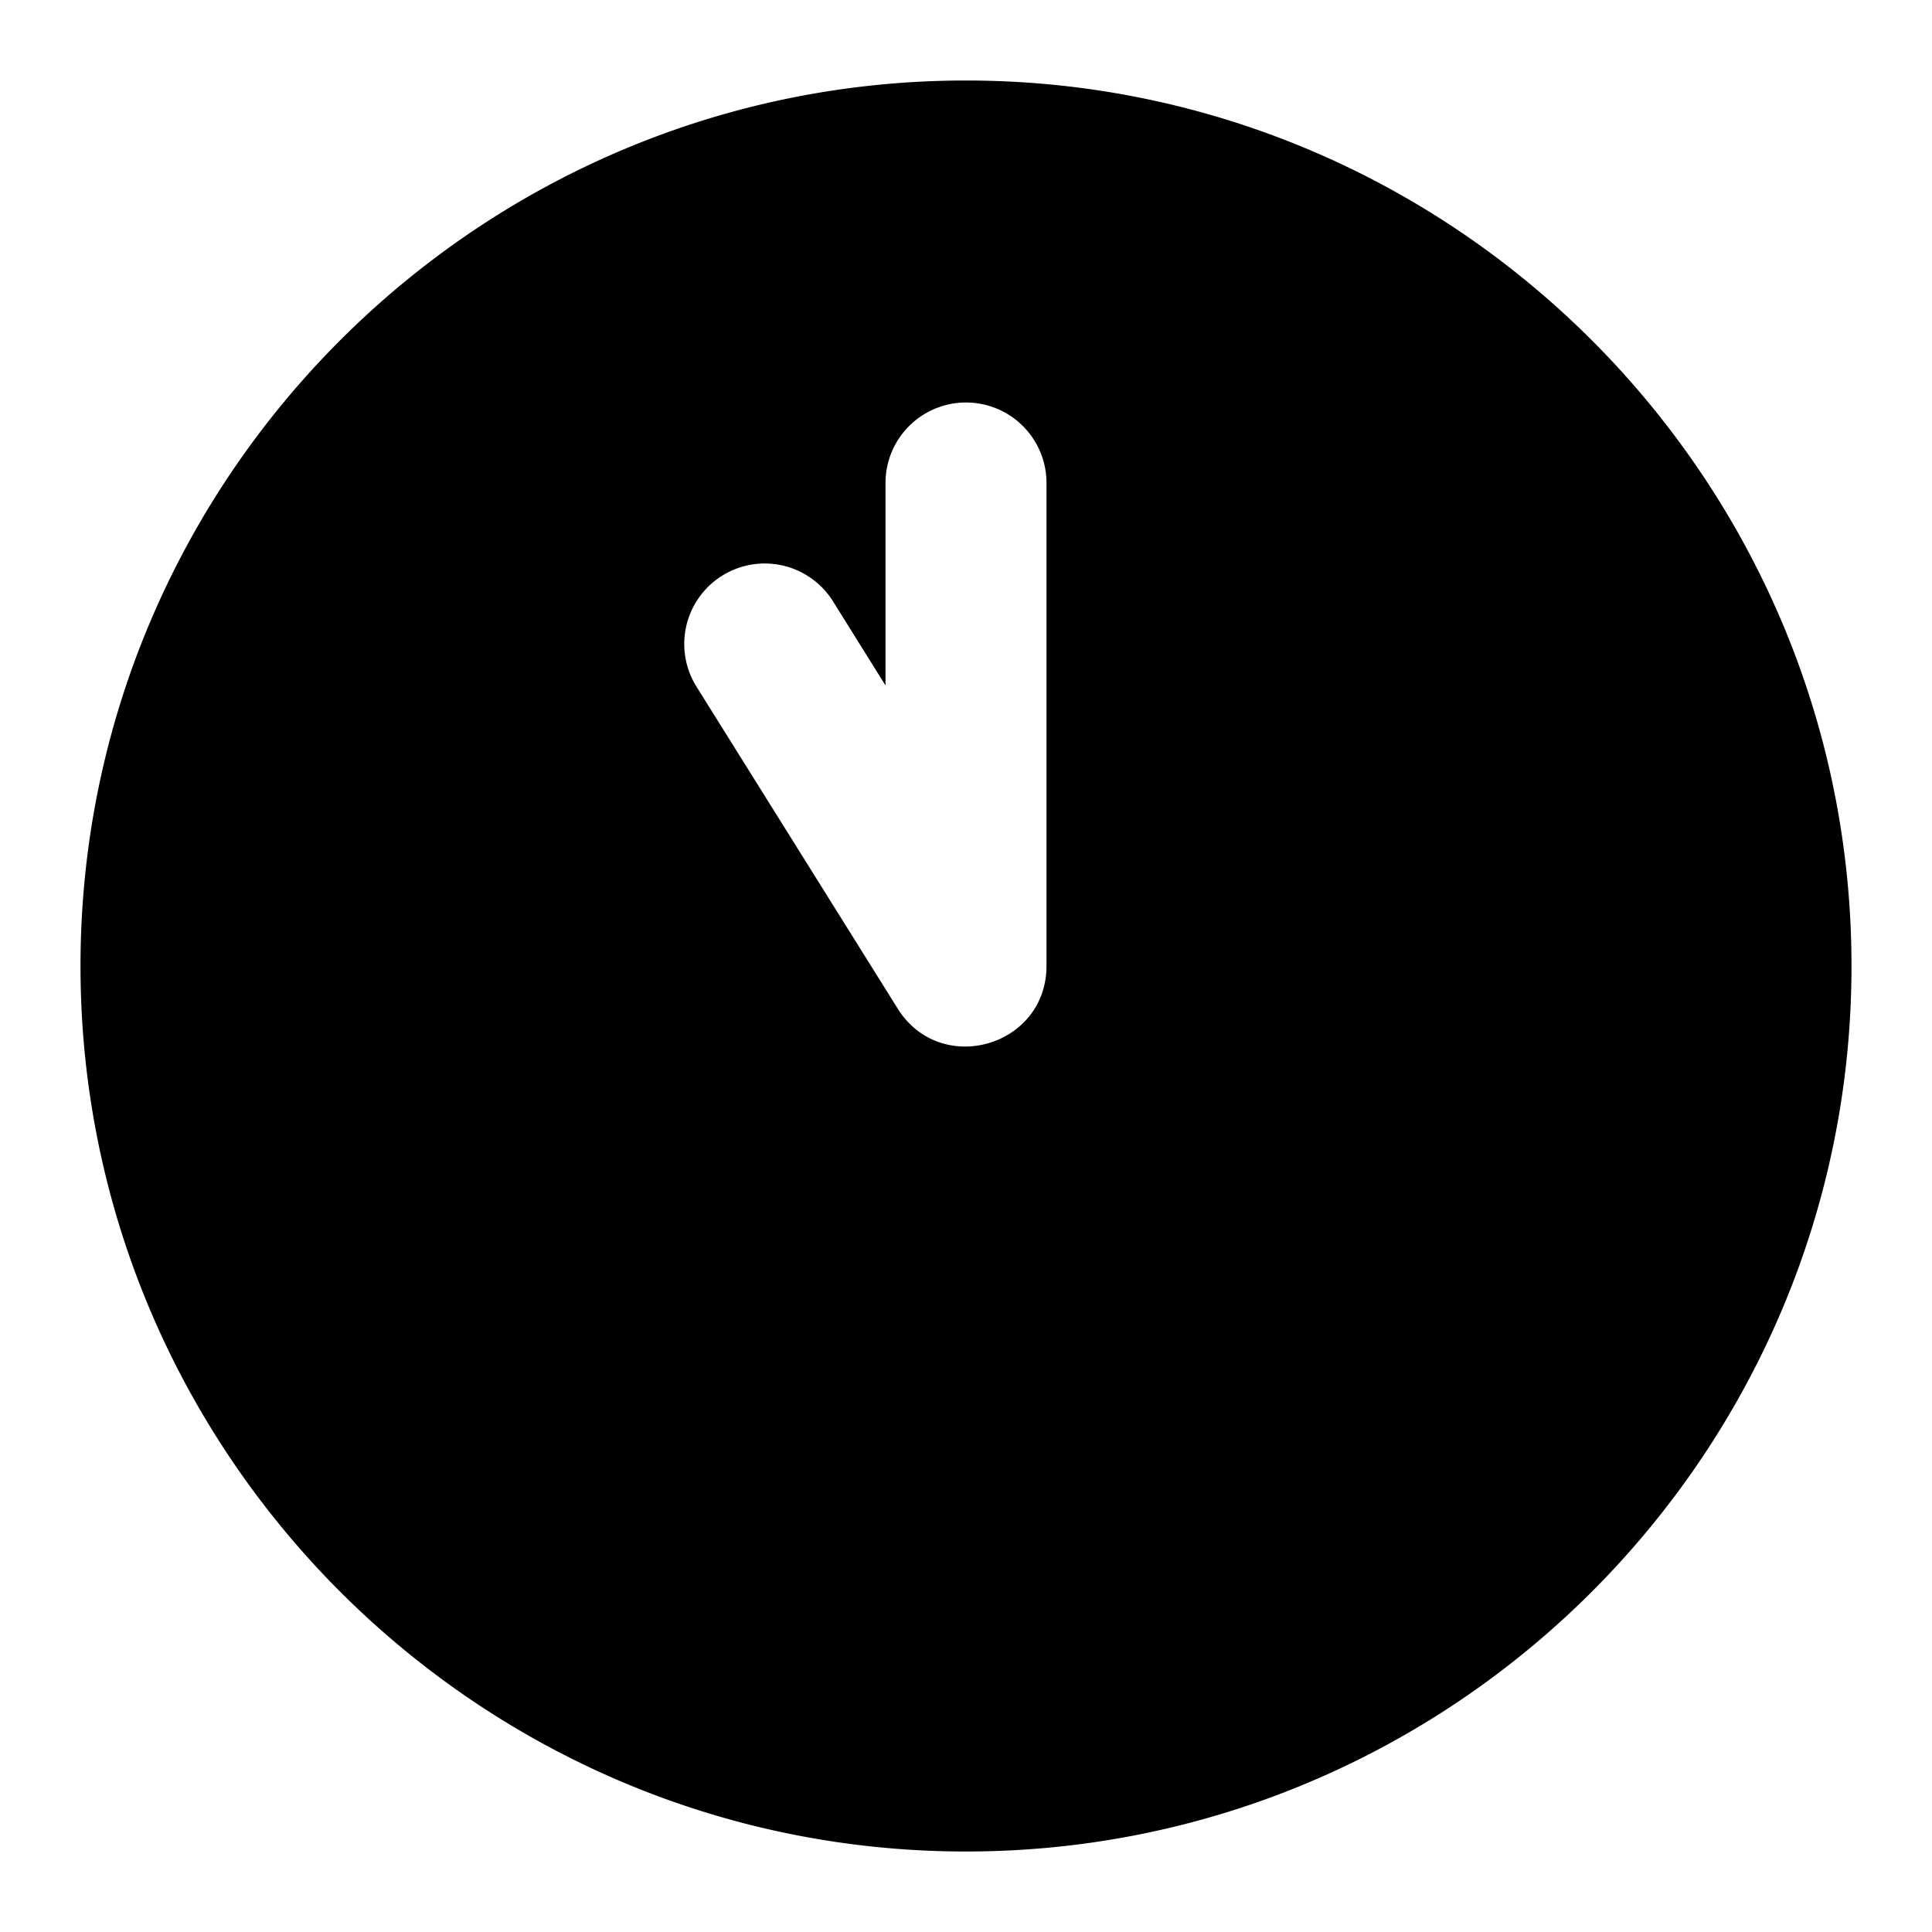 <svg xmlns="http://www.w3.org/2000/svg" width="24" height="24" viewBox="0 0 24 24"><path d="M12 1C5.937 1 1 5.937 1 12s4.937 11 11 11 11-4.937 11-11S18.063 1 12 1Zm0 4a1 1 0 0 1 1 1v6c-.002 1.003-1.315 1.38-1.848.53l-2.5-4a1 1 0 0 1 1.696-1.06L11 8.515V6a1 1 0 0 1 1-1z"/></svg>